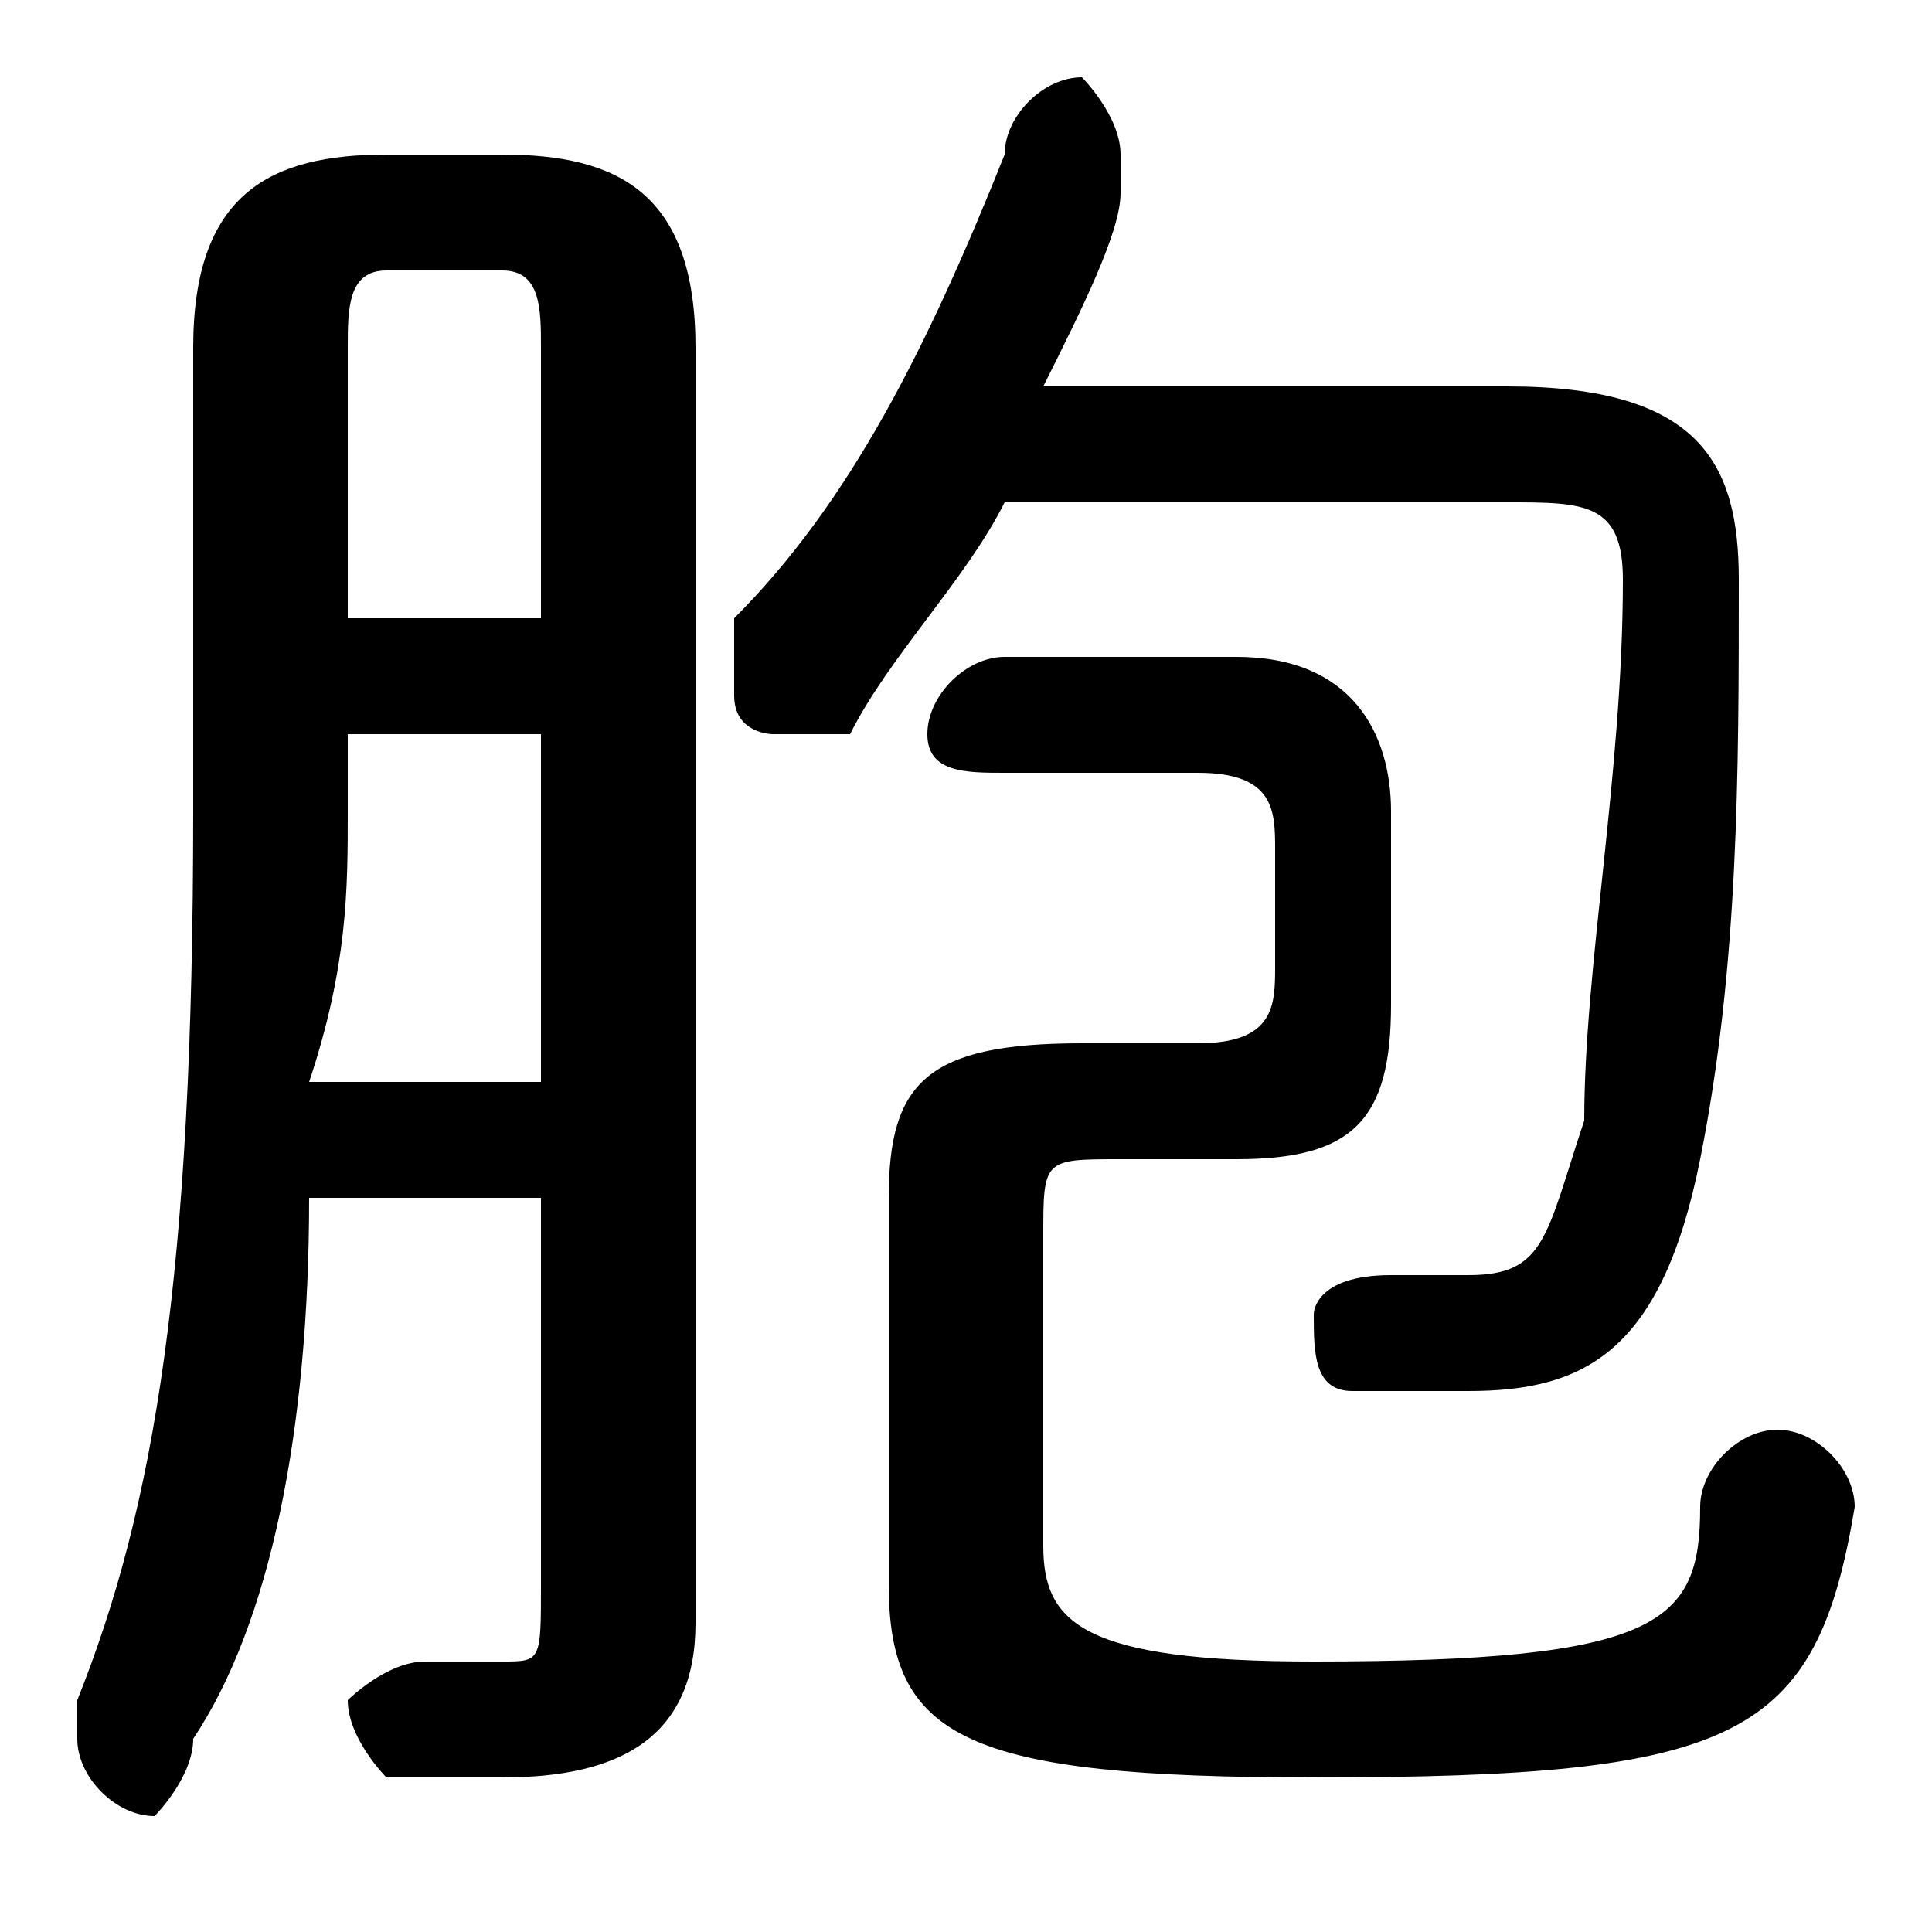 <svg xmlns="http://www.w3.org/2000/svg" viewBox="0 -44.0 50.0 50.0">
    <rect x="0" y="-44.0" width="50.0" height="50.0" fill="#808080" stroke="none"/>
    <g transform="scale(1, -1)">
        <!-- ボディの枠 -->
        <rect x="0" y="-6.0" width="50.0" height="50.0"
            stroke="white" fill="white"/>
        <!-- グリフ座標系の原点 -->
        <circle cx="0" cy="0" r="5" fill="white"/>
        <!-- グリフのアウトライン -->
        <g style="fill:black;stroke:#000000;stroke-width:0;stroke-linecap:round;stroke-linejoin:round;">
        <path d="M 39.0 31.0 C 41.0 31.0 42.0 31.0 42.0 29.0 C 42.0 24.0 41.0 19.0 41.0 15.0 C 40.0 12.0 40.0 11.0 38.0 11.0 C 37.0 11.0 36.0 11.0 36.0 11.0 C 34.0 11.0 34.0 10.0 34.0 10.0 C 34.0 9.0 34.0 8.0 35.0 8.0 C 36.0 8.0 37.0 8.0 38.0 8.0 C 41.0 8.0 43.0 9.0 44.0 14.0 C 45.0 19.0 45.0 24.0 45.0 29.0 C 45.0 32.0 44.0 34.0 39.0 34.0 L 27.0 34.0 C 28.0 36.0 29.0 38.0 29.0 39.0 C 29.0 39.0 29.0 40.0 29.0 40.0 C 29.0 41.0 28.0 42.0 28.0 42.0 C 27.0 42.0 26.0 41.0 26.0 40.0 C 24.0 35.0 22.0 31.0 19.0 28.0 C 19.0 27.0 19.0 27.0 19.0 26.0 C 19.0 25.0 20.0 25.0 20.0 25.0 C 21.0 25.0 22.0 25.0 22.0 25.0 C 23.0 27.0 25.0 29.0 26.0 31.0 Z M 14.0 13.0 L 14.0 3.0 C 14.0 1.0 14.0 1.0 13.0 1.0 C 12.0 1.0 12.0 1.0 11.0 1.0 C 10.0 1.0 9.0 0.0 9.0 -0.0 C 9.0 -1.0 10.0 -2.0 10.0 -2.0 C 11.0 -2.0 12.0 -2.0 13.0 -2.0 C 16.0 -2.0 18.0 -1.0 18.0 2.0 L 18.0 35.0 C 18.0 39.0 16.0 40.0 13.0 40.0 L 10.0 40.0 C 7.0 40.0 5.0 39.0 5.0 35.0 L 5.0 23.0 C 5.0 11.0 4.0 5.0 2.0 -0.0 C 2.0 -1.0 2.0 -1.0 2.0 -1.0 C 2.0 -2.0 3.0 -3.0 4.0 -3.0 C 4.0 -3.0 5.0 -2.0 5.0 -1.0 C 7.0 2.0 8.0 7.0 8.0 13.0 Z M 14.0 28.0 L 9.0 28.0 L 9.0 35.0 C 9.0 36.0 9.0 37.0 10.0 37.0 L 13.0 37.0 C 14.0 37.0 14.0 36.0 14.0 35.0 Z M 14.0 25.0 L 14.0 16.0 L 8.0 16.0 C 9.0 19.0 9.0 21.0 9.0 23.0 L 9.0 25.0 Z M 27.0 12.0 C 27.0 14.0 27.0 14.0 29.0 14.0 L 32.0 14.0 C 35.0 14.0 36.0 15.0 36.0 18.0 L 36.0 23.0 C 36.0 25.0 35.0 27.0 32.0 27.0 L 26.0 27.0 C 25.0 27.0 24.0 26.0 24.0 25.0 C 24.0 24.0 25.0 24.0 26.0 24.0 L 31.0 24.0 C 33.0 24.0 33.0 23.0 33.0 22.0 L 33.0 19.0 C 33.0 18.0 33.0 17.0 31.0 17.0 L 28.0 17.0 C 24.0 17.0 23.0 16.0 23.0 13.0 L 23.0 3.0 C 23.0 -1.0 25.0 -2.0 34.0 -2.0 C 45.0 -2.0 47.0 -1.0 48.0 5.0 C 48.0 6.0 47.0 7.0 46.0 7.0 C 45.0 7.0 44.0 6.0 44.0 5.0 C 44.0 2.0 43.0 1.0 34.0 1.0 C 28.0 1.0 27.0 2.0 27.0 4.0 Z"/>
    </g>
    </g>
</svg>
